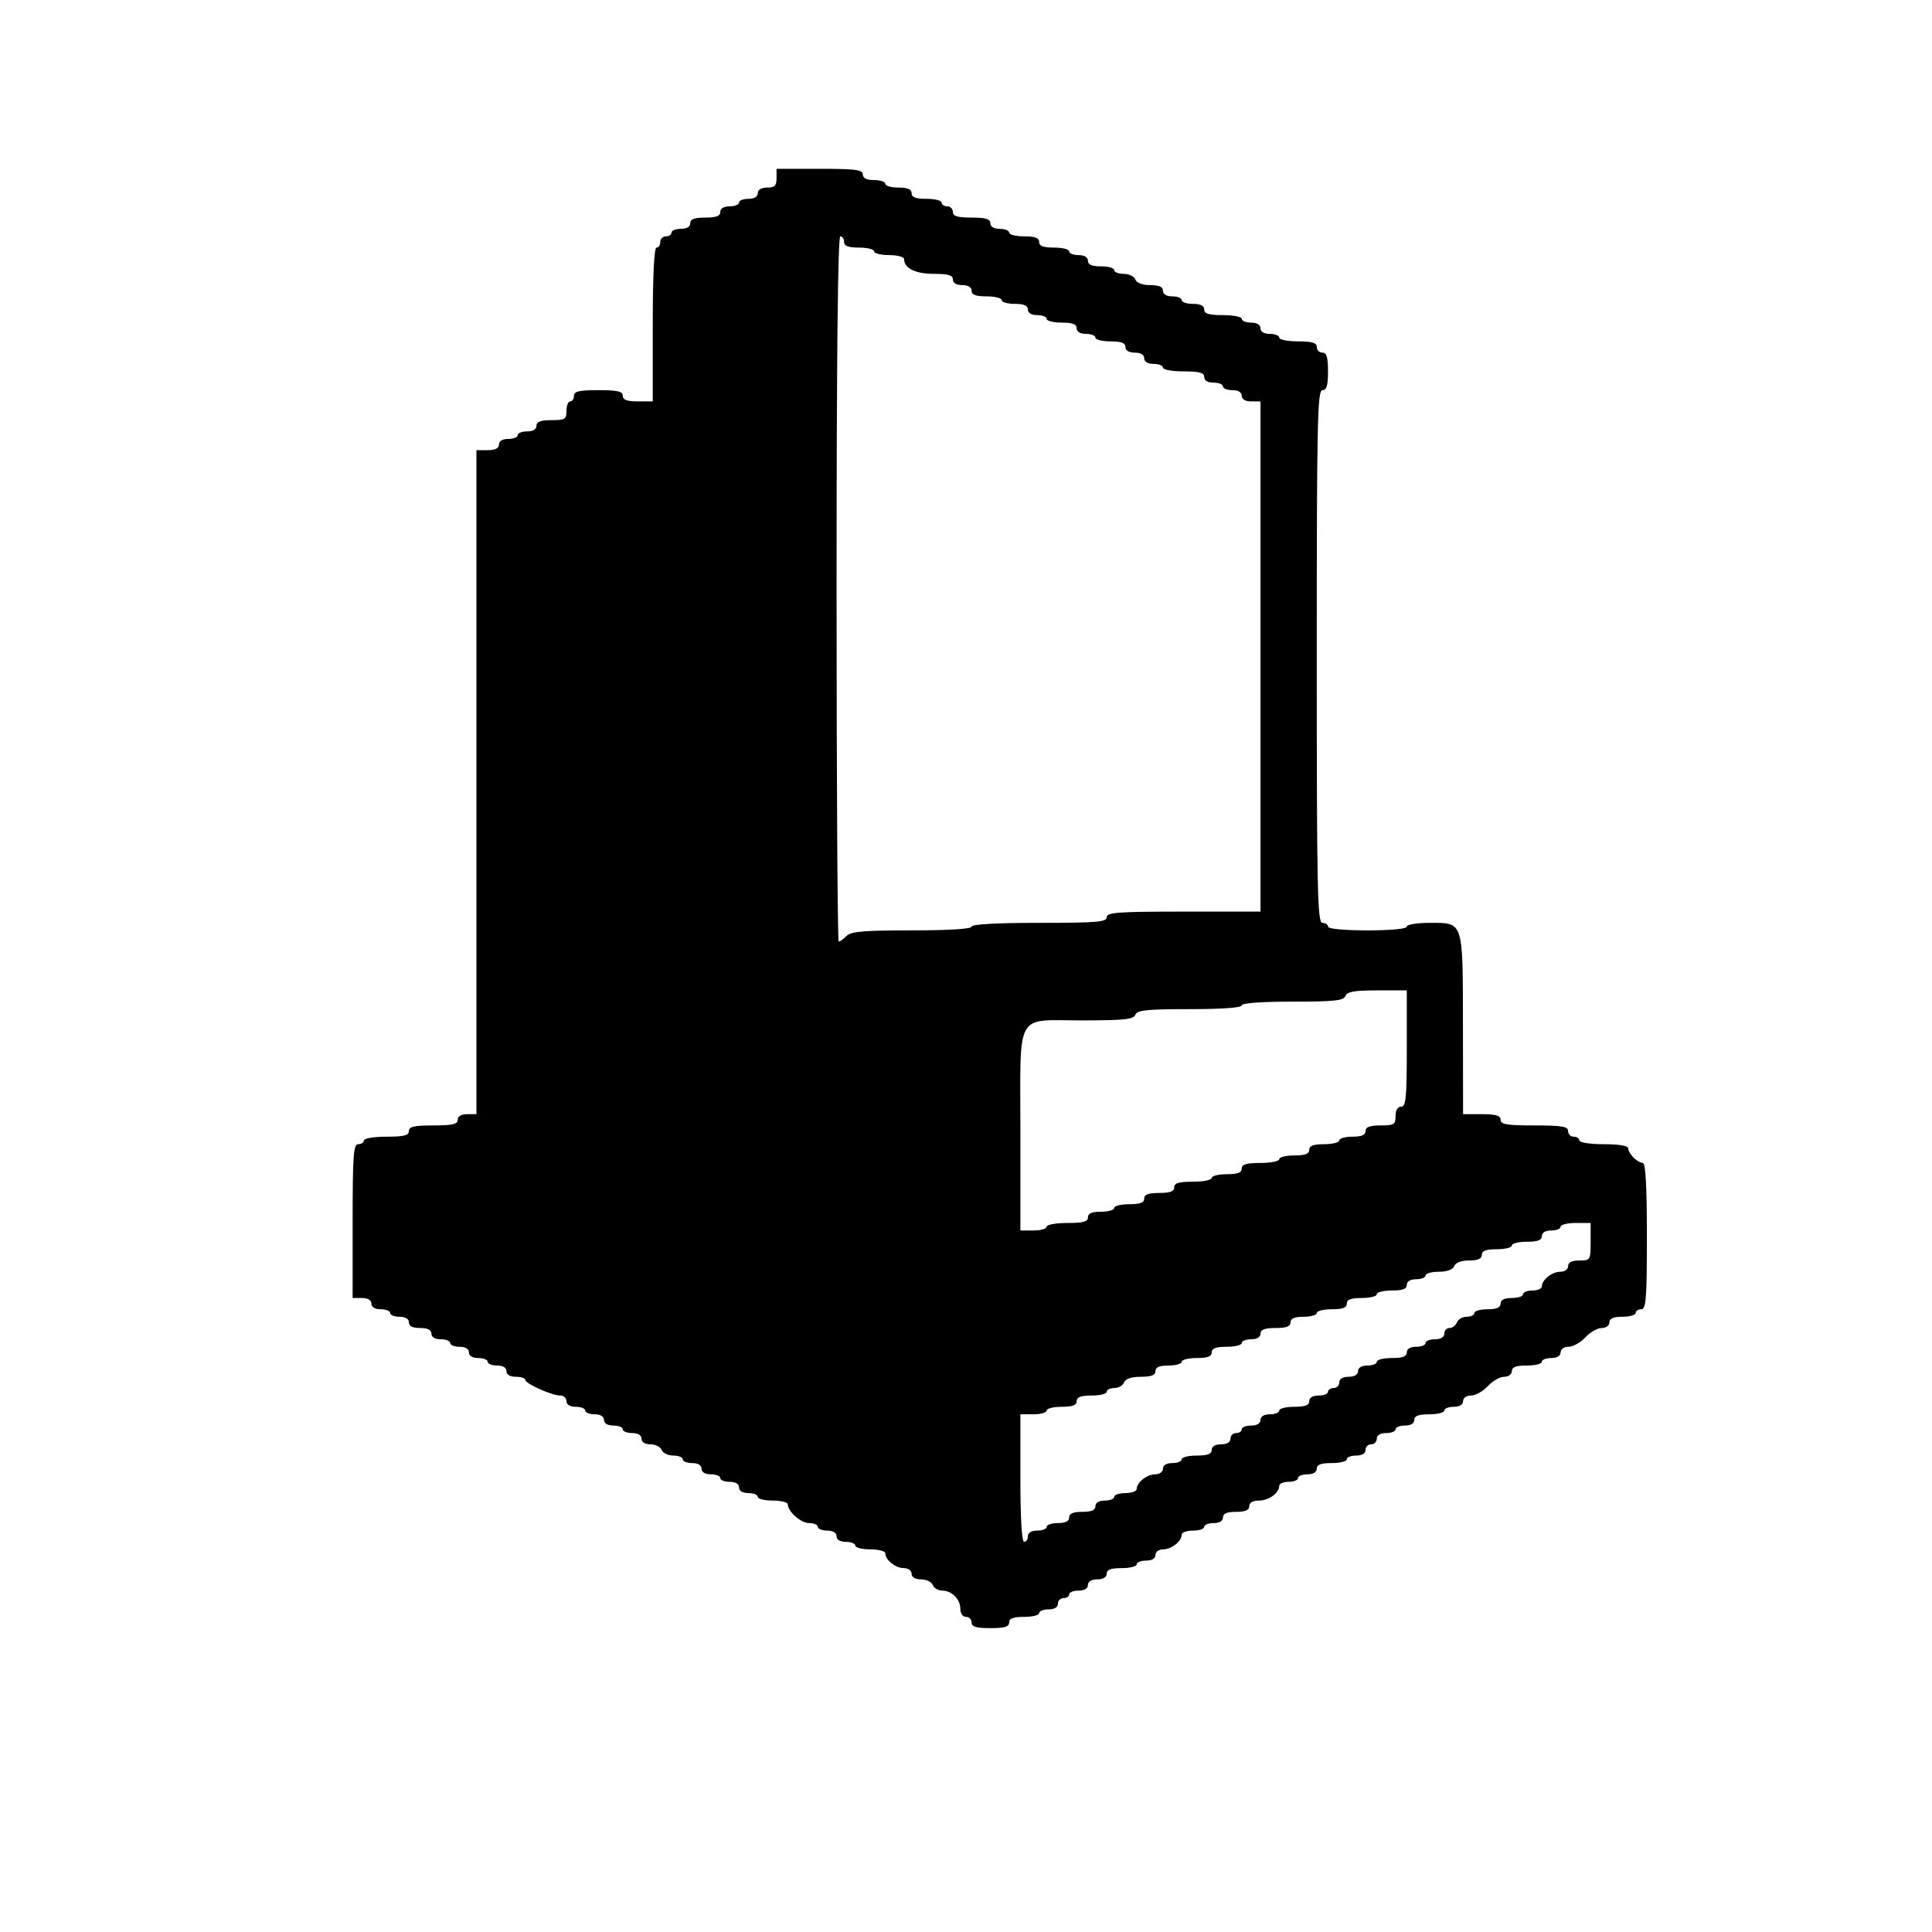 <svg version="1.1" width="515" height="515" xmlns="http://www.w3.org/2000/svg">
<g>
<path d="M207.000 47.500 C 207.000 49.500,206.500 50.000,204.500 50.000 C 202.944 50.000,202.000 50.567,202.000 51.500 C 202.000 52.433,201.056 53.000,199.500 53.000 C 198.125 53.000,197.000 53.450,197.000 54.000 C 197.000 54.550,195.875 55.000,194.500 55.000 C 192.944 55.000,192.000 55.567,192.000 56.500 C 192.000 57.583,190.889 58.000,188.000 58.000 C 185.111 58.000,184.000 58.417,184.000 59.500 C 184.000 60.433,183.056 61.000,181.500 61.000 C 180.125 61.000,179.000 61.450,179.000 62.000 C 179.000 62.550,178.325 63.000,177.500 63.000 C 176.675 63.000,176.000 63.675,176.000 64.500 C 176.000 65.325,175.550 66.000,175.000 66.000 C 174.366 66.000,174.000 73.500,174.000 86.500 L 174.000 107.000 170.000 107.000 C 167.111 107.000,166.000 106.583,166.000 105.500 C 166.000 104.321,164.611 104.000,159.500 104.000 C 154.389 104.000,153.000 104.321,153.000 105.500 C 153.000 106.325,152.550 107.000,152.000 107.000 C 151.450 107.000,151.000 108.125,151.000 109.500 C 151.000 111.750,150.600 112.000,147.000 112.000 C 144.111 112.000,143.000 112.417,143.000 113.500 C 143.000 114.433,142.056 115.000,140.500 115.000 C 139.125 115.000,138.000 115.450,138.000 116.000 C 138.000 116.550,136.875 117.000,135.500 117.000 C 133.944 117.000,133.000 117.567,133.000 118.500 C 133.000 119.500,132.000 120.000,130.000 120.000 L 127.000 120.000 127.000 208.500 L 127.000 297.000 124.500 297.000 C 122.944 297.000,122.000 297.567,122.000 298.500 C 122.000 299.679,120.611 300.000,115.500 300.000 C 110.389 300.000,109.000 300.321,109.000 301.500 C 109.000 302.667,107.667 303.000,103.000 303.000 C 99.667 303.000,97.000 303.444,97.000 304.000 C 97.000 304.550,96.325 305.000,95.500 305.000 C 94.215 305.000,94.000 307.944,94.000 325.500 L 94.000 346.000 96.500 346.000 C 98.056 346.000,99.000 346.567,99.000 347.500 C 99.000 348.433,99.944 349.000,101.500 349.000 C 102.875 349.000,104.000 349.450,104.000 350.000 C 104.000 350.550,105.125 351.000,106.500 351.000 C 108.056 351.000,109.000 351.567,109.000 352.500 C 109.000 353.500,110.000 354.000,112.000 354.000 C 114.000 354.000,115.000 354.500,115.000 355.500 C 115.000 356.433,115.944 357.000,117.500 357.000 C 118.875 357.000,120.000 357.450,120.000 358.000 C 120.000 358.550,121.125 359.000,122.500 359.000 C 124.056 359.000,125.000 359.567,125.000 360.500 C 125.000 361.433,125.944 362.000,127.500 362.000 C 128.875 362.000,130.000 362.450,130.000 363.000 C 130.000 363.550,131.125 364.000,132.500 364.000 C 134.056 364.000,135.000 364.567,135.000 365.500 C 135.000 366.433,135.944 367.000,137.500 367.000 C 138.875 367.000,140.000 367.363,140.000 367.808 C 140.000 368.817,147.089 372.000,149.336 372.000 C 150.251 372.000,151.000 372.675,151.000 373.500 C 151.000 374.433,151.944 375.000,153.500 375.000 C 154.875 375.000,156.000 375.450,156.000 376.000 C 156.000 376.550,157.125 377.000,158.500 377.000 C 160.056 377.000,161.000 377.567,161.000 378.500 C 161.000 379.433,161.944 380.000,163.500 380.000 C 164.875 380.000,166.000 380.450,166.000 381.000 C 166.000 381.550,167.125 382.000,168.500 382.000 C 170.056 382.000,171.000 382.567,171.000 383.500 C 171.000 384.415,171.933 385.000,173.393 385.000 C 174.709 385.000,176.045 385.675,176.362 386.500 C 176.678 387.325,178.076 388.000,179.469 388.000 C 180.861 388.000,182.000 388.450,182.000 389.000 C 182.000 389.550,183.125 390.000,184.500 390.000 C 186.056 390.000,187.000 390.567,187.000 391.500 C 187.000 392.433,187.944 393.000,189.500 393.000 C 190.875 393.000,192.000 393.450,192.000 394.000 C 192.000 394.550,193.125 395.000,194.500 395.000 C 196.056 395.000,197.000 395.567,197.000 396.500 C 197.000 397.433,197.944 398.000,199.500 398.000 C 200.875 398.000,202.000 398.450,202.000 399.000 C 202.000 399.550,203.800 400.000,206.000 400.000 C 208.200 400.000,210.000 400.445,210.000 400.989 C 210.000 402.943,213.490 406.000,215.722 406.000 C 216.975 406.000,218.000 406.450,218.000 407.000 C 218.000 407.550,219.125 408.000,220.500 408.000 C 222.056 408.000,223.000 408.567,223.000 409.500 C 223.000 410.433,223.944 411.000,225.500 411.000 C 226.875 411.000,228.000 411.450,228.000 412.000 C 228.000 412.550,229.800 413.000,232.000 413.000 C 234.200 413.000,236.000 413.482,236.000 414.071 C 236.000 415.836,238.715 418.000,240.929 418.000 C 242.103 418.000,243.000 418.649,243.000 419.500 C 243.000 420.438,243.948 421.000,245.531 421.000 C 246.924 421.000,248.322 421.675,248.638 422.500 C 248.955 423.325,250.098 424.000,251.178 424.000 C 253.735 424.000,256.000 426.315,256.000 428.929 C 256.000 430.103,256.649 431.000,257.500 431.000 C 258.325 431.000,259.000 431.675,259.000 432.500 C 259.000 433.633,260.222 434.000,264.000 434.000 C 267.778 434.000,269.000 433.633,269.000 432.500 C 269.000 431.417,270.111 431.000,273.000 431.000 C 275.200 431.000,277.000 430.550,277.000 430.000 C 277.000 429.450,278.125 429.000,279.500 429.000 C 281.056 429.000,282.000 428.433,282.000 427.500 C 282.000 426.675,282.675 426.000,283.500 426.000 C 284.325 426.000,285.000 425.550,285.000 425.000 C 285.000 424.450,286.125 424.000,287.500 424.000 C 289.056 424.000,290.000 423.433,290.000 422.500 C 290.000 421.567,290.944 421.000,292.500 421.000 C 294.056 421.000,295.000 420.433,295.000 419.500 C 295.000 418.417,296.111 418.000,299.000 418.000 C 301.200 418.000,303.000 417.550,303.000 417.000 C 303.000 416.450,304.125 416.000,305.500 416.000 C 307.056 416.000,308.000 415.433,308.000 414.500 C 308.000 413.649,308.897 413.000,310.071 413.000 C 312.285 413.000,315.000 410.836,315.000 409.071 C 315.000 408.482,316.350 408.000,318.000 408.000 C 319.650 408.000,321.000 407.550,321.000 407.000 C 321.000 406.450,322.125 406.000,323.500 406.000 C 325.056 406.000,326.000 405.433,326.000 404.500 C 326.000 403.452,327.056 403.000,329.500 403.000 C 331.944 403.000,333.000 402.548,333.000 401.500 C 333.000 400.556,333.952 400.000,335.571 400.000 C 338.208 400.000,341.000 397.980,341.000 396.071 C 341.000 395.482,342.125 395.000,343.500 395.000 C 344.875 395.000,346.000 394.550,346.000 394.000 C 346.000 393.450,347.125 393.000,348.500 393.000 C 350.056 393.000,351.000 392.433,351.000 391.500 C 351.000 390.417,352.111 390.000,355.000 390.000 C 357.200 390.000,359.000 389.550,359.000 389.000 C 359.000 388.450,360.125 388.000,361.500 388.000 C 363.056 388.000,364.000 387.433,364.000 386.500 C 364.000 385.675,364.675 385.000,365.500 385.000 C 366.325 385.000,367.000 384.325,367.000 383.500 C 367.000 382.567,367.944 382.000,369.500 382.000 C 370.875 382.000,372.000 381.550,372.000 381.000 C 372.000 380.450,373.125 380.000,374.500 380.000 C 376.056 380.000,377.000 379.433,377.000 378.500 C 377.000 377.417,378.111 377.000,381.000 377.000 C 383.200 377.000,385.000 376.550,385.000 376.000 C 385.000 375.450,386.125 375.000,387.500 375.000 C 389.056 375.000,390.000 374.433,390.000 373.500 C 390.000 372.635,390.904 372.000,392.135 372.000 C 393.310 372.000,395.313 370.875,396.588 369.500 C 397.862 368.125,399.826 367.000,400.952 367.000 C 402.106 367.000,403.000 366.345,403.000 365.500 C 403.000 364.417,404.111 364.000,407.000 364.000 C 409.200 364.000,411.000 363.550,411.000 363.000 C 411.000 362.450,412.125 362.000,413.500 362.000 C 415.056 362.000,416.000 361.433,416.000 360.500 C 416.000 359.635,416.904 359.000,418.135 359.000 C 419.310 359.000,421.313 357.875,422.588 356.500 C 423.862 355.125,425.826 354.000,426.952 354.000 C 428.106 354.000,429.000 353.345,429.000 352.500 C 429.000 351.452,430.056 351.000,432.500 351.000 C 434.425 351.000,436.000 350.550,436.000 350.000 C 436.000 349.450,436.675 349.000,437.500 349.000 C 438.782 349.000,439.000 346.167,439.000 329.500 C 439.000 316.300,438.654 310.000,437.929 310.000 C 437.339 310.000,436.214 309.357,435.429 308.571 C 434.643 307.786,434.000 306.661,434.000 306.071 C 434.000 305.419,431.456 305.000,427.500 305.000 C 423.833 305.000,421.000 304.564,421.000 304.000 C 421.000 303.450,420.325 303.000,419.500 303.000 C 418.675 303.000,418.000 302.325,418.000 301.500 C 418.000 300.278,416.333 300.000,409.000 300.000 C 401.667 300.000,400.000 299.722,400.000 298.500 C 400.000 297.367,398.778 297.000,395.000 297.000 L 390.000 297.000 389.968 273.250 C 389.931 245.277,390.165 246.000,381.140 246.000 C 377.713 246.000,375.000 246.442,375.000 247.000 C 375.000 247.603,370.833 248.000,364.500 248.000 C 358.167 248.000,354.000 247.603,354.000 247.000 C 354.000 246.450,353.325 246.000,352.500 246.000 C 351.181 246.000,351.000 237.444,351.000 175.000 C 351.000 112.556,351.181 104.000,352.500 104.000 C 353.633 104.000,354.000 102.778,354.000 99.000 C 354.000 95.222,353.633 94.000,352.500 94.000 C 351.675 94.000,351.000 93.325,351.000 92.500 C 351.000 91.367,349.778 91.000,346.000 91.000 C 343.250 91.000,341.000 90.550,341.000 90.000 C 341.000 89.450,339.875 89.000,338.500 89.000 C 336.944 89.000,336.000 88.433,336.000 87.500 C 336.000 86.567,335.056 86.000,333.500 86.000 C 332.125 86.000,331.000 85.550,331.000 85.000 C 331.000 84.450,328.750 84.000,326.000 84.000 C 322.222 84.000,321.000 83.633,321.000 82.500 C 321.000 81.500,320.000 81.000,318.000 81.000 C 316.350 81.000,315.000 80.550,315.000 80.000 C 315.000 79.450,313.875 79.000,312.500 79.000 C 310.944 79.000,310.000 78.433,310.000 77.500 C 310.000 76.461,308.956 76.000,306.607 76.000 C 304.513 76.000,302.994 75.426,302.638 74.500 C 302.322 73.675,300.924 73.000,299.531 73.000 C 298.139 73.000,297.000 72.550,297.000 72.000 C 297.000 71.450,295.425 71.000,293.500 71.000 C 291.056 71.000,290.000 70.548,290.000 69.500 C 290.000 68.567,289.056 68.000,287.500 68.000 C 286.125 68.000,285.000 67.550,285.000 67.000 C 285.000 66.450,283.200 66.000,281.000 66.000 C 278.111 66.000,277.000 65.583,277.000 64.500 C 277.000 63.417,275.889 63.000,273.000 63.000 C 270.800 63.000,269.000 62.550,269.000 62.000 C 269.000 61.450,267.875 61.000,266.500 61.000 C 264.944 61.000,264.000 60.433,264.000 59.500 C 264.000 58.367,262.778 58.000,259.000 58.000 C 255.222 58.000,254.000 57.633,254.000 56.500 C 254.000 55.675,253.325 55.000,252.500 55.000 C 251.675 55.000,251.000 54.550,251.000 54.000 C 251.000 53.450,249.200 53.000,247.000 53.000 C 244.111 53.000,243.000 52.583,243.000 51.500 C 243.000 50.452,241.944 50.000,239.500 50.000 C 237.575 50.000,236.000 49.550,236.000 49.000 C 236.000 48.450,234.650 48.000,233.000 48.000 C 231.000 48.000,230.000 47.500,230.000 46.500 C 230.000 45.254,228.056 45.000,218.500 45.000 L 207.000 45.000 207.000 47.500 M225.000 64.500 C 225.000 65.583,226.111 66.000,229.000 66.000 C 231.200 66.000,233.000 66.450,233.000 67.000 C 233.000 67.550,234.800 68.000,237.000 68.000 C 239.200 68.000,241.000 68.482,241.000 69.071 C 241.000 71.500,244.027 73.000,248.929 73.000 C 252.770 73.000,254.000 73.364,254.000 74.500 C 254.000 75.433,254.944 76.000,256.500 76.000 C 258.056 76.000,259.000 76.567,259.000 77.500 C 259.000 78.583,260.111 79.000,263.000 79.000 C 265.200 79.000,267.000 79.450,267.000 80.000 C 267.000 80.550,268.575 81.000,270.500 81.000 C 272.944 81.000,274.000 81.452,274.000 82.500 C 274.000 83.433,274.944 84.000,276.500 84.000 C 277.875 84.000,279.000 84.450,279.000 85.000 C 279.000 85.550,280.800 86.000,283.000 86.000 C 285.889 86.000,287.000 86.417,287.000 87.500 C 287.000 88.433,287.944 89.000,289.500 89.000 C 290.875 89.000,292.000 89.450,292.000 90.000 C 292.000 90.550,293.800 91.000,296.000 91.000 C 298.889 91.000,300.000 91.417,300.000 92.500 C 300.000 93.433,300.944 94.000,302.500 94.000 C 304.056 94.000,305.000 94.567,305.000 95.500 C 305.000 96.433,305.944 97.000,307.500 97.000 C 308.875 97.000,310.000 97.450,310.000 98.000 C 310.000 98.550,312.475 99.000,315.500 99.000 C 319.722 99.000,321.000 99.348,321.000 100.500 C 321.000 101.433,321.944 102.000,323.500 102.000 C 324.875 102.000,326.000 102.450,326.000 103.000 C 326.000 103.550,327.125 104.000,328.500 104.000 C 330.056 104.000,331.000 104.567,331.000 105.500 C 331.000 106.433,331.944 107.000,333.500 107.000 L 336.000 107.000 336.000 175.000 L 336.000 243.000 315.500 243.000 C 297.944 243.000,295.000 243.215,295.000 244.500 C 295.000 245.778,292.333 246.000,277.000 246.000 C 265.667 246.000,259.000 246.370,259.000 247.000 C 259.000 247.625,253.024 248.000,243.071 248.000 C 230.246 248.000,226.851 248.292,225.643 249.500 C 224.818 250.325,223.886 251.000,223.571 251.000 C 223.257 251.000,223.000 208.700,223.000 157.000 C 223.000 95.000,223.340 63.000,224.000 63.000 C 224.550 63.000,225.000 63.675,225.000 64.500 M375.000 279.500 C 375.000 292.611,374.769 295.000,373.500 295.000 C 372.567 295.000,372.000 295.944,372.000 297.500 C 372.000 299.750,371.600 300.000,368.000 300.000 C 365.111 300.000,364.000 300.417,364.000 301.500 C 364.000 302.548,362.944 303.000,360.500 303.000 C 358.575 303.000,357.000 303.450,357.000 304.000 C 357.000 304.550,355.200 305.000,353.000 305.000 C 350.111 305.000,349.000 305.417,349.000 306.500 C 349.000 307.583,347.889 308.000,345.000 308.000 C 342.800 308.000,341.000 308.450,341.000 309.000 C 341.000 309.550,338.750 310.000,336.000 310.000 C 332.222 310.000,331.000 310.367,331.000 311.500 C 331.000 312.583,329.889 313.000,327.000 313.000 C 324.800 313.000,323.000 313.450,323.000 314.000 C 323.000 314.550,320.750 315.000,318.000 315.000 C 314.222 315.000,313.000 315.367,313.000 316.500 C 313.000 317.583,311.889 318.000,309.000 318.000 C 306.111 318.000,305.000 318.417,305.000 319.500 C 305.000 320.583,303.889 321.000,301.000 321.000 C 298.800 321.000,297.000 321.450,297.000 322.000 C 297.000 322.550,295.425 323.000,293.500 323.000 C 291.056 323.000,290.000 323.452,290.000 324.500 C 290.000 325.652,288.722 326.000,284.500 326.000 C 281.475 326.000,279.000 326.450,279.000 327.000 C 279.000 327.550,277.425 328.000,275.500 328.000 L 272.000 328.000 272.000 301.429 C 272.000 269.130,270.395 272.000,288.460 272.000 C 299.629 272.000,302.166 271.732,302.638 270.500 C 303.112 269.266,305.680 269.000,317.107 269.000 C 325.702 269.000,331.000 268.619,331.000 268.000 C 331.000 267.383,336.177 267.000,344.531 267.000 C 355.637 267.000,358.166 266.731,358.638 265.500 C 359.083 264.342,361.013 264.000,367.107 264.000 L 375.000 264.000 375.000 279.500 M424.000 331.000 C 424.000 335.889,423.933 336.000,421.000 336.000 C 419.000 336.000,418.000 336.500,418.000 337.500 C 418.000 338.351,417.103 339.000,415.929 339.000 C 413.715 339.000,411.000 341.164,411.000 342.929 C 411.000 343.518,409.875 344.000,408.500 344.000 C 407.125 344.000,406.000 344.450,406.000 345.000 C 406.000 345.550,404.650 346.000,403.000 346.000 C 401.000 346.000,400.000 346.500,400.000 347.500 C 400.000 348.548,398.944 349.000,396.500 349.000 C 394.575 349.000,393.000 349.450,393.000 350.000 C 393.000 350.550,392.086 351.000,390.969 351.000 C 389.851 351.000,388.678 351.675,388.362 352.500 C 388.045 353.325,387.159 354.000,386.393 354.000 C 385.627 354.000,385.000 354.675,385.000 355.500 C 385.000 356.433,384.056 357.000,382.500 357.000 C 381.125 357.000,380.000 357.450,380.000 358.000 C 380.000 358.550,378.875 359.000,377.500 359.000 C 375.944 359.000,375.000 359.567,375.000 360.500 C 375.000 361.583,373.889 362.000,371.000 362.000 C 368.800 362.000,367.000 362.450,367.000 363.000 C 367.000 363.550,365.875 364.000,364.500 364.000 C 362.944 364.000,362.000 364.567,362.000 365.500 C 362.000 366.433,361.056 367.000,359.500 367.000 C 357.944 367.000,357.000 367.567,357.000 368.500 C 357.000 369.325,356.325 370.000,355.500 370.000 C 354.675 370.000,354.000 370.450,354.000 371.000 C 354.000 371.550,352.875 372.000,351.500 372.000 C 349.944 372.000,349.000 372.567,349.000 373.500 C 349.000 374.583,347.889 375.000,345.000 375.000 C 342.800 375.000,341.000 375.450,341.000 376.000 C 341.000 376.550,339.875 377.000,338.500 377.000 C 336.944 377.000,336.000 377.567,336.000 378.500 C 336.000 379.433,335.056 380.000,333.500 380.000 C 332.125 380.000,331.000 380.450,331.000 381.000 C 331.000 381.550,330.325 382.000,329.500 382.000 C 328.675 382.000,328.000 382.675,328.000 383.500 C 328.000 384.433,327.056 385.000,325.500 385.000 C 323.944 385.000,323.000 385.567,323.000 386.500 C 323.000 387.583,321.889 388.000,319.000 388.000 C 316.800 388.000,315.000 388.450,315.000 389.000 C 315.000 389.550,313.875 390.000,312.500 390.000 C 310.944 390.000,310.000 390.567,310.000 391.500 C 310.000 392.351,309.103 393.000,307.929 393.000 C 305.715 393.000,303.000 395.164,303.000 396.929 C 303.000 397.518,301.650 398.000,300.000 398.000 C 298.350 398.000,297.000 398.450,297.000 399.000 C 297.000 399.550,295.875 400.000,294.500 400.000 C 292.944 400.000,292.000 400.567,292.000 401.500 C 292.000 402.548,290.944 403.000,288.500 403.000 C 286.056 403.000,285.000 403.452,285.000 404.500 C 285.000 405.500,284.000 406.000,282.000 406.000 C 280.350 406.000,279.000 406.450,279.000 407.000 C 279.000 407.550,277.875 408.000,276.500 408.000 C 274.944 408.000,274.000 408.567,274.000 409.500 C 274.000 410.325,273.550 411.000,273.000 411.000 C 272.373 411.000,272.000 404.667,272.000 394.000 L 272.000 377.000 275.500 377.000 C 277.425 377.000,279.000 376.550,279.000 376.000 C 279.000 375.450,280.800 375.000,283.000 375.000 C 285.889 375.000,287.000 374.583,287.000 373.500 C 287.000 372.417,288.111 372.000,291.000 372.000 C 293.200 372.000,295.000 371.550,295.000 371.000 C 295.000 370.450,295.914 370.000,297.031 370.000 C 298.149 370.000,299.322 369.325,299.638 368.500 C 300.014 367.522,301.569 367.000,304.107 367.000 C 306.901 367.000,308.000 366.576,308.000 365.500 C 308.000 364.452,309.056 364.000,311.500 364.000 C 313.425 364.000,315.000 363.550,315.000 363.000 C 315.000 362.450,316.800 362.000,319.000 362.000 C 321.889 362.000,323.000 361.583,323.000 360.500 C 323.000 359.417,324.111 359.000,327.000 359.000 C 329.200 359.000,331.000 358.550,331.000 358.000 C 331.000 357.450,332.125 357.000,333.500 357.000 C 335.056 357.000,336.000 356.433,336.000 355.500 C 336.000 354.417,337.111 354.000,340.000 354.000 C 342.889 354.000,344.000 353.583,344.000 352.500 C 344.000 351.452,345.056 351.000,347.500 351.000 C 349.425 351.000,351.000 350.550,351.000 350.000 C 351.000 349.450,352.800 349.000,355.000 349.000 C 357.889 349.000,359.000 348.583,359.000 347.500 C 359.000 346.417,360.111 346.000,363.000 346.000 C 365.200 346.000,367.000 345.550,367.000 345.000 C 367.000 344.450,368.800 344.000,371.000 344.000 C 373.889 344.000,375.000 343.583,375.000 342.500 C 375.000 341.567,375.944 341.000,377.500 341.000 C 378.875 341.000,380.000 340.550,380.000 340.000 C 380.000 339.450,381.589 339.000,383.531 339.000 C 385.748 339.000,387.277 338.441,387.638 337.500 C 387.994 336.574,389.513 336.000,391.607 336.000 C 393.956 336.000,395.000 335.539,395.000 334.500 C 395.000 333.417,396.111 333.000,399.000 333.000 C 401.200 333.000,403.000 332.550,403.000 332.000 C 403.000 331.450,404.800 331.000,407.000 331.000 C 409.889 331.000,411.000 330.583,411.000 329.500 C 411.000 328.567,411.944 328.000,413.500 328.000 C 414.875 328.000,416.000 327.550,416.000 327.000 C 416.000 326.450,417.800 326.000,420.000 326.000 L 424.000 326.000 424.000 331.000 " stroke="none" fill-rule="evenodd"></path>
</g>
</svg>